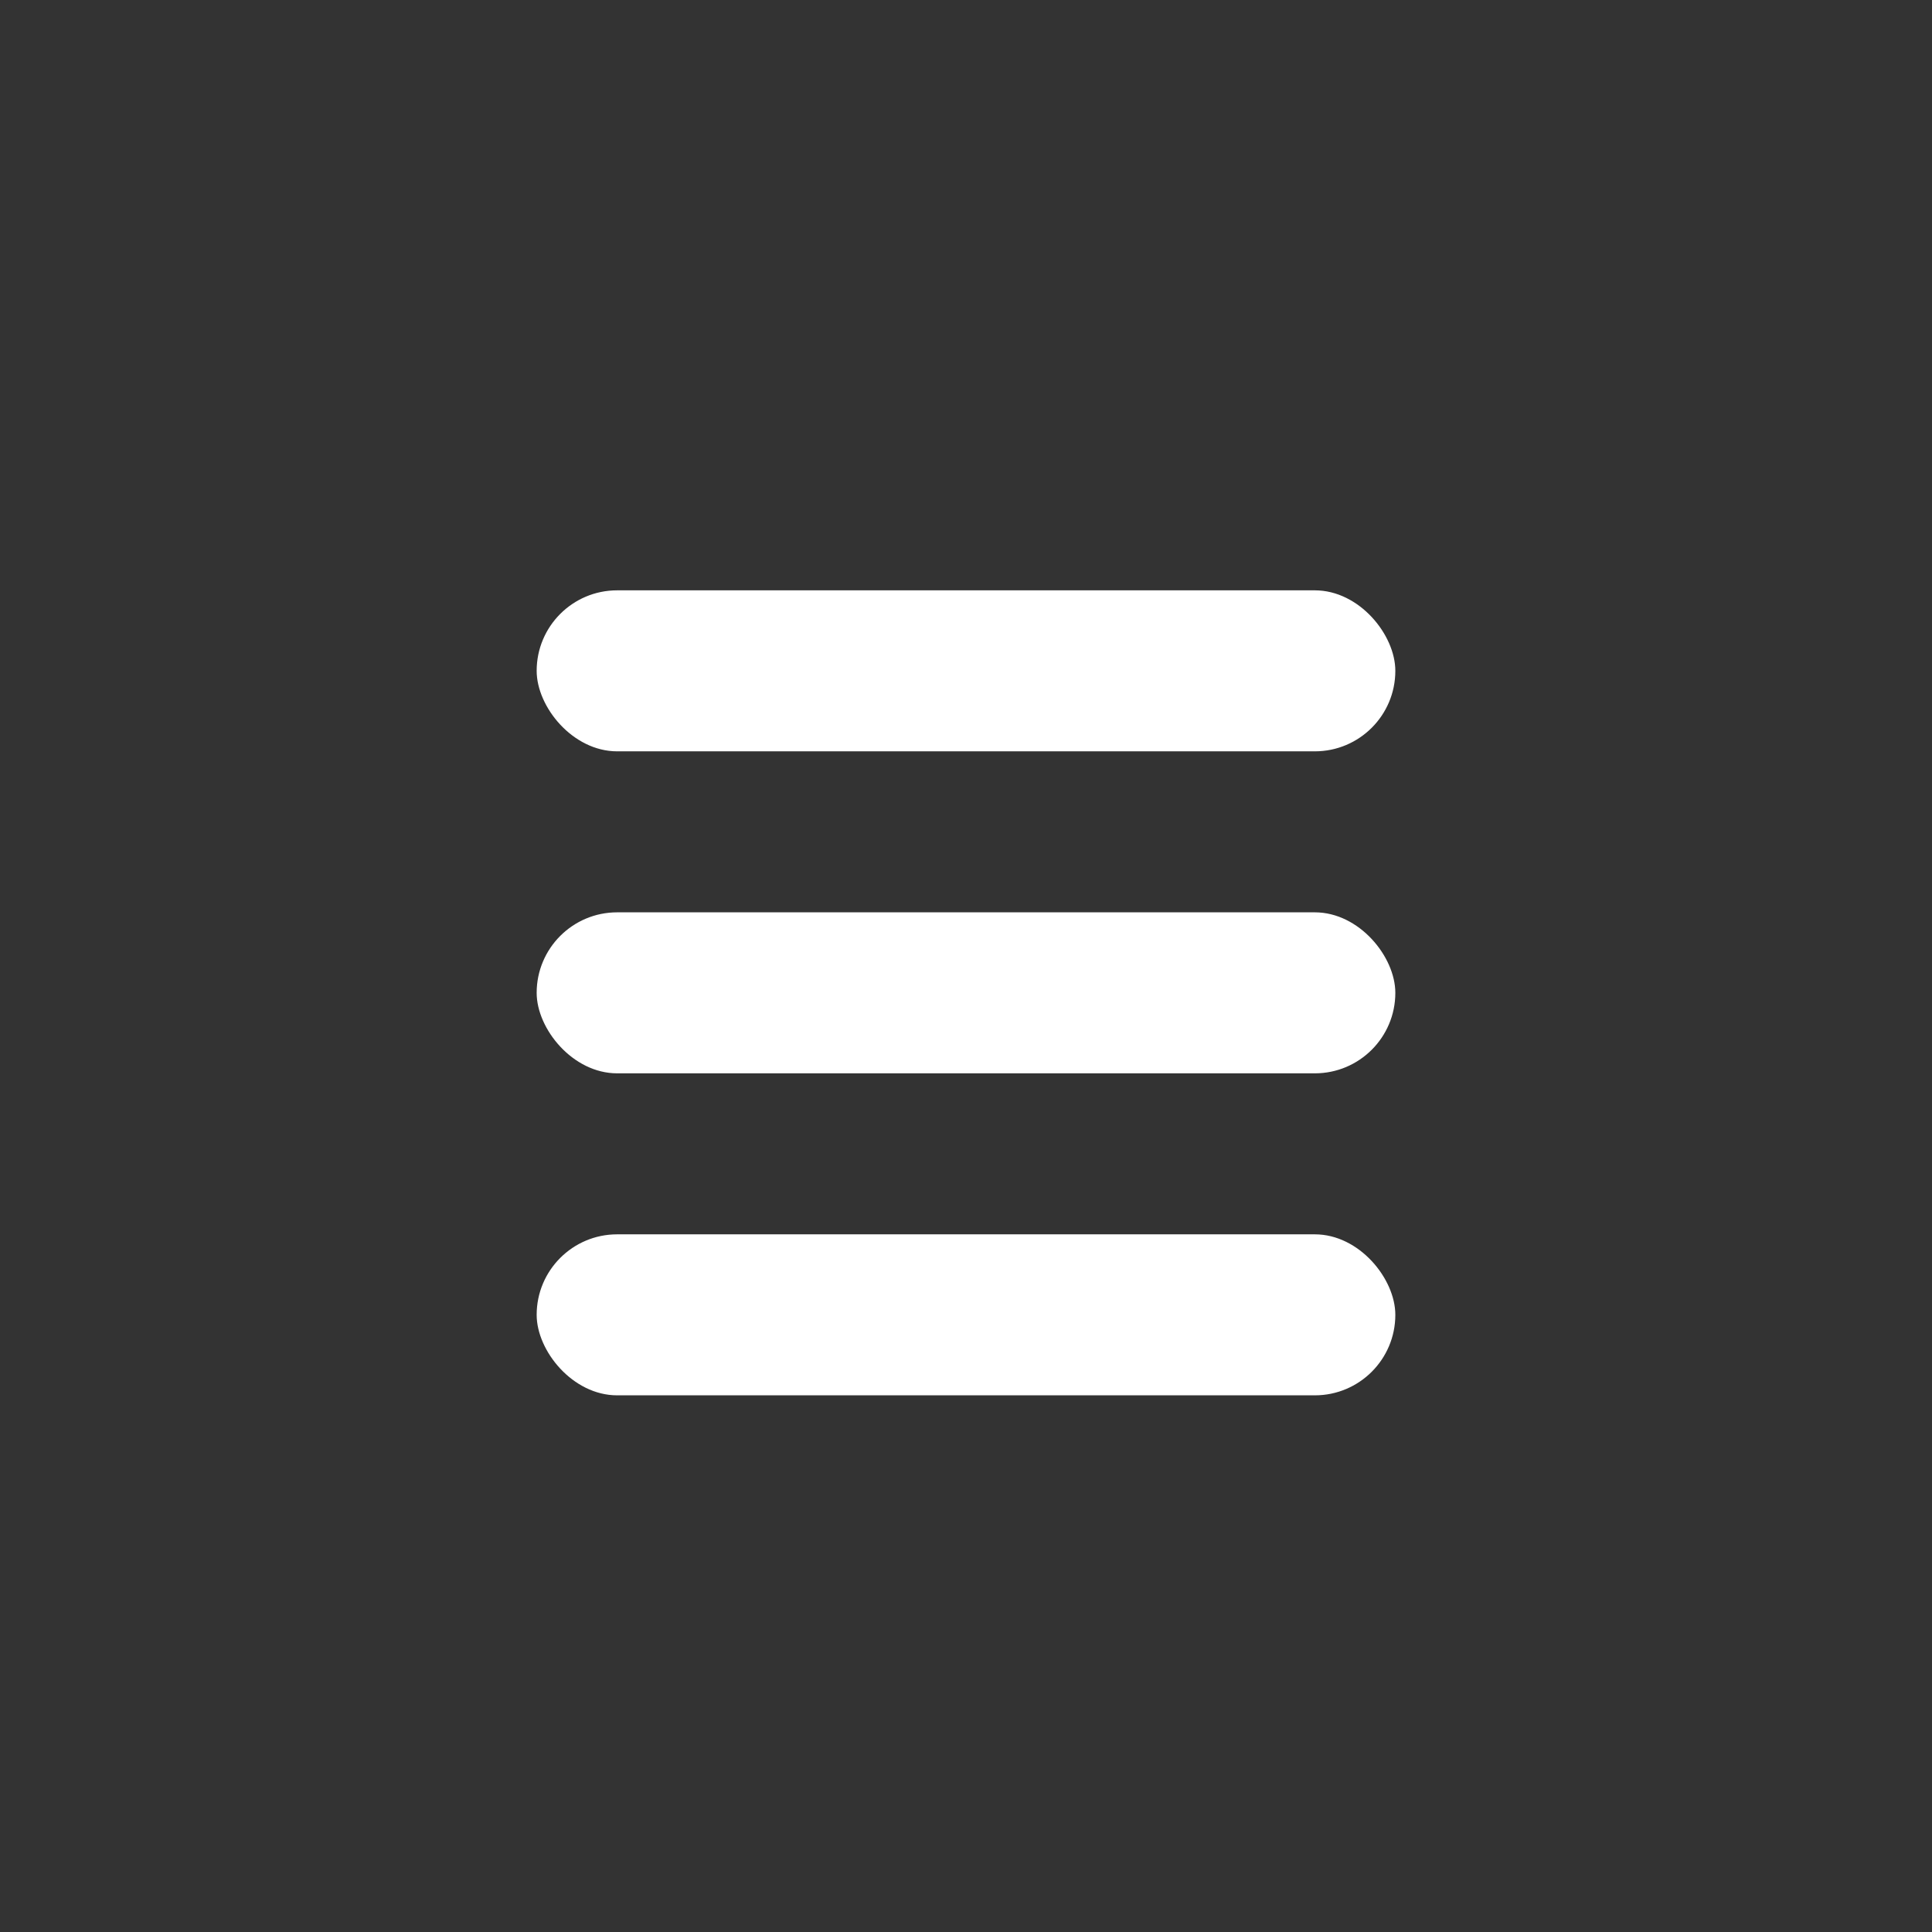 <svg width="36" height="36" viewBox="0 0 36 36" fill="none" xmlns="http://www.w3.org/2000/svg">
<rect x="0" y="0" width="36" height="36" fill="#333333" stroke="none"/>
<rect x="10" y="11" width="16" height="3" rx="1.5" fill="white"/>
<rect x="10" y="17" width="16" height="3" rx="1.5" fill="white"/>
<rect x="10" y="23" width="16" height="3" rx="1.5" fill="white"/>
</svg>
